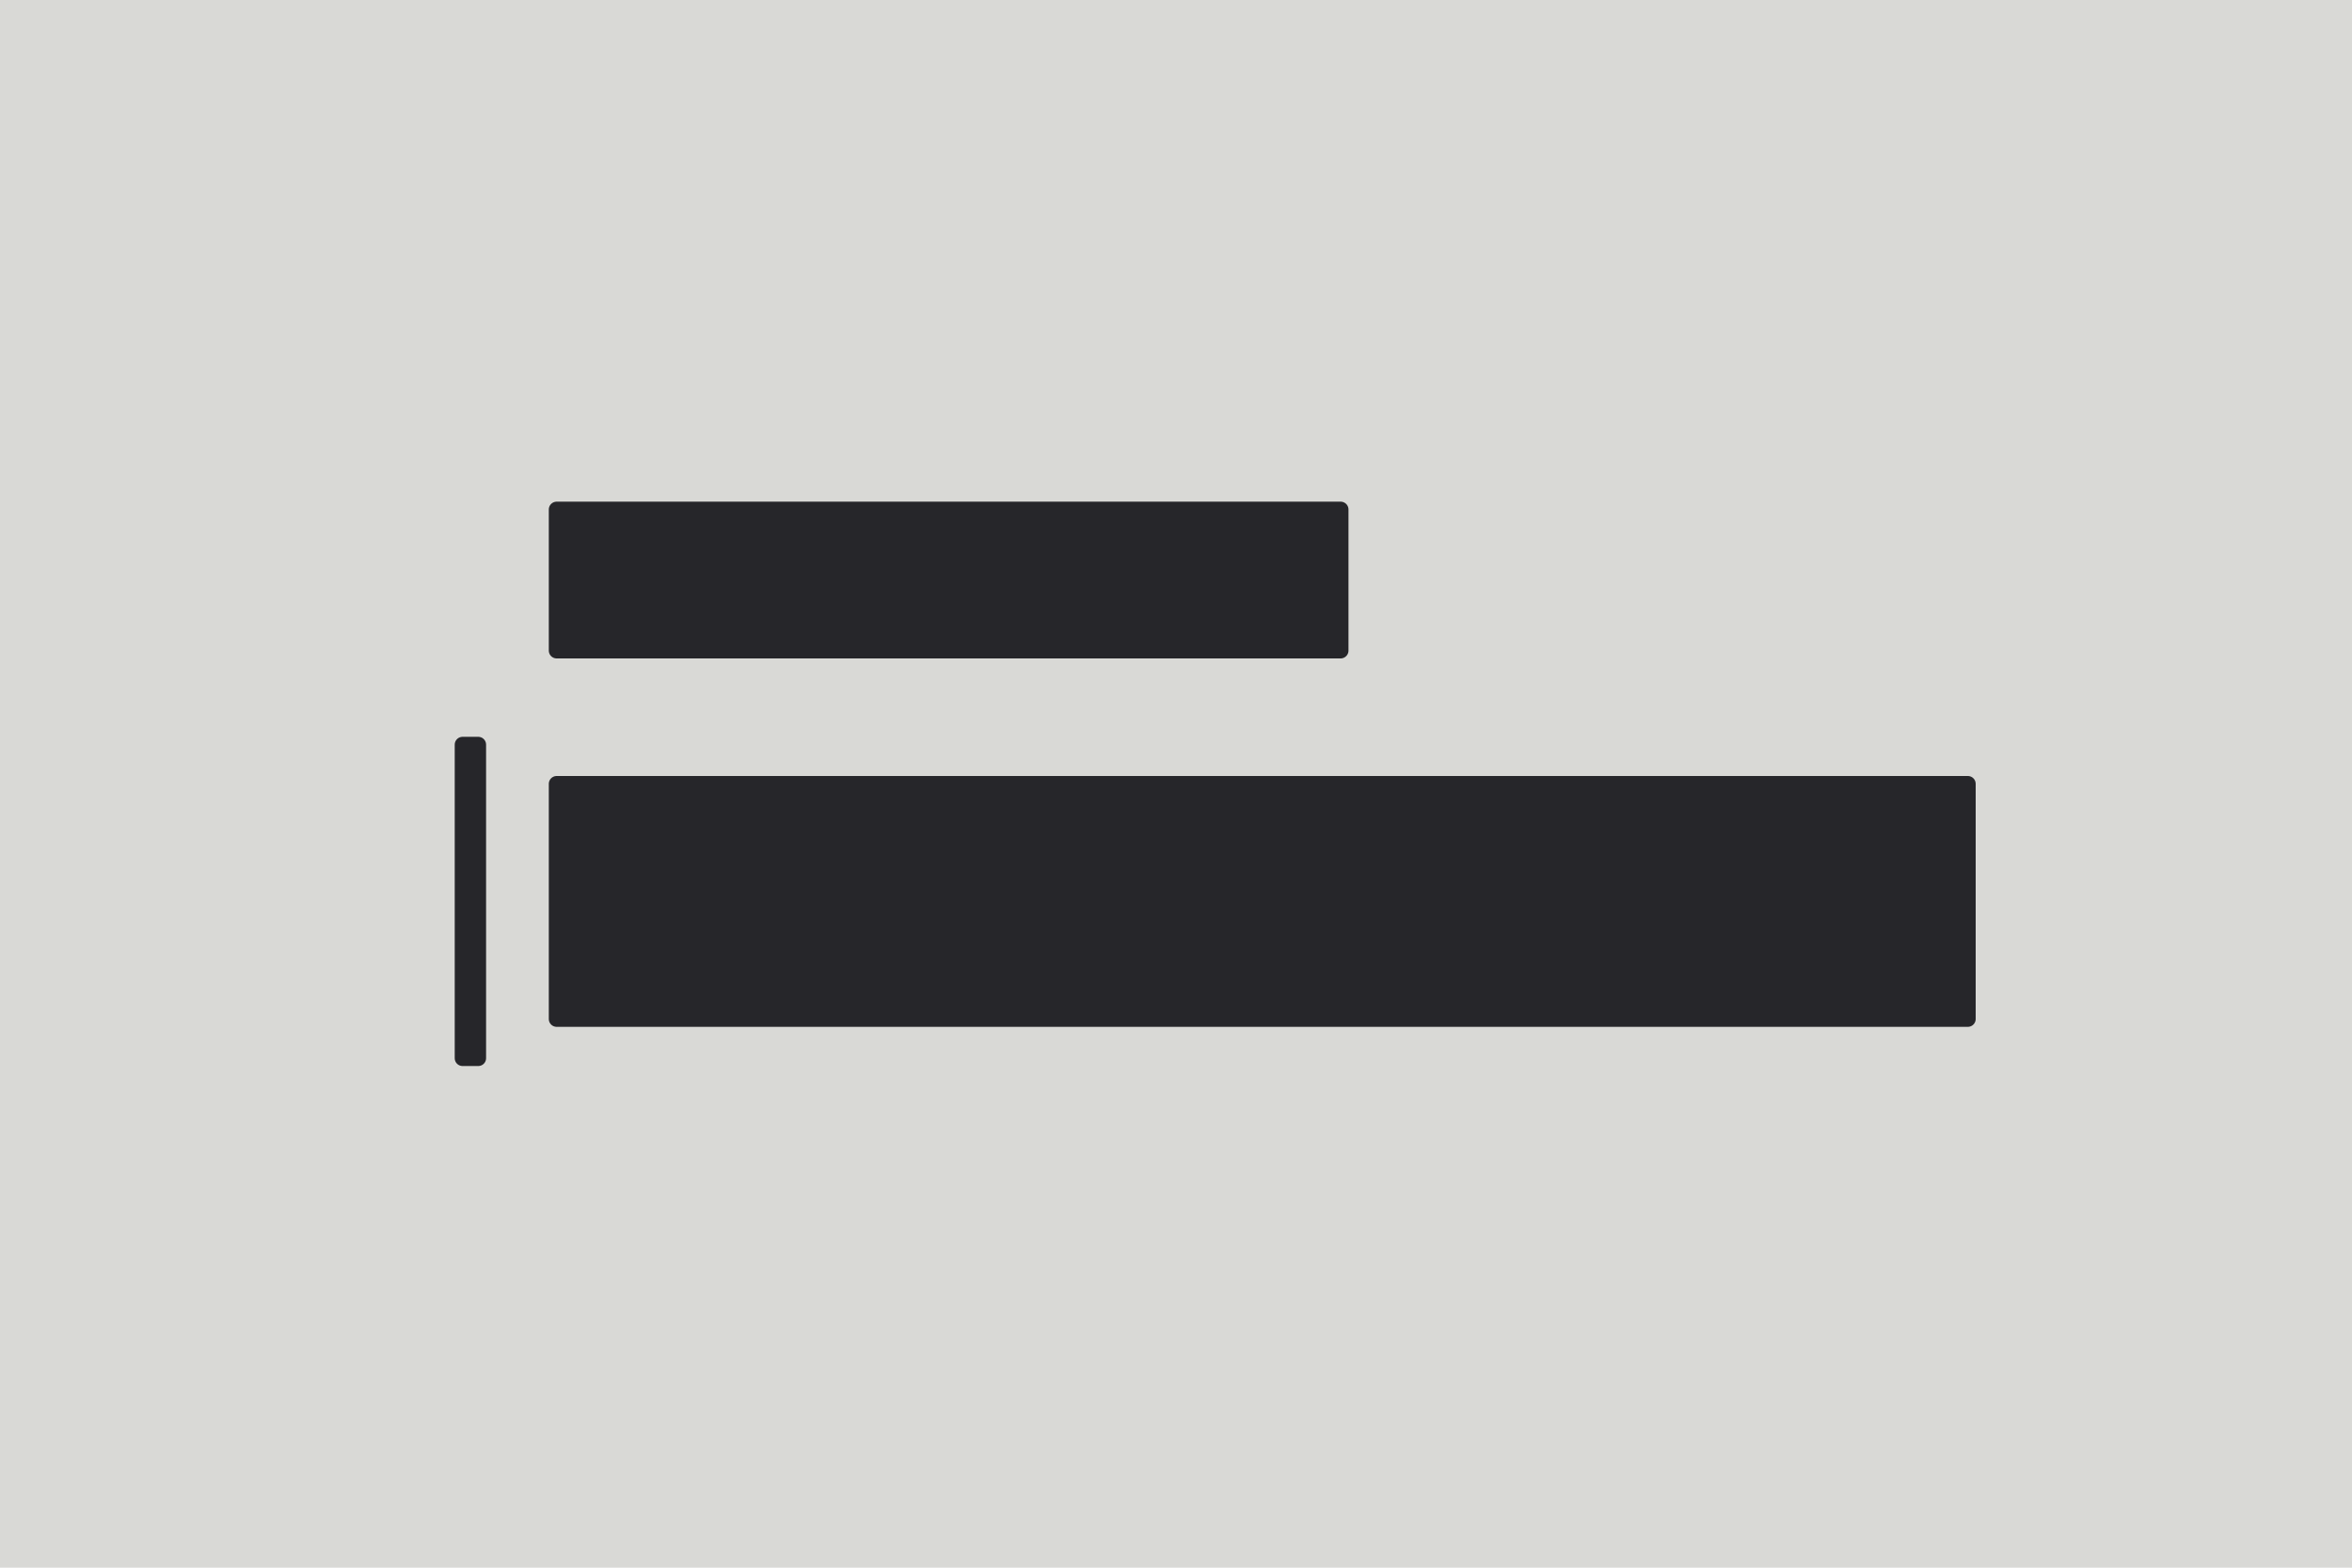 <svg xmlns="http://www.w3.org/2000/svg" viewBox="0 0 300 200" xmlns:bx="https://boxy-svg.com">
  <rect width="300" height="200" style="stroke: rgb(0, 0, 0); stroke-width: 0px; fill: rgb(217, 217, 214);"></rect>
  <rect y="65" width="100" height="18" style="paint-order: fill; stroke-linejoin: round; stroke-linecap: round; stroke-width: 2px; stroke: rgb(38, 38, 42); fill: rgb(38, 38, 42);" x="71"></rect>
  <rect y="100" width="180" height="30" style="paint-order: fill; stroke-linejoin: round; stroke-linecap: round; stroke-width: 2px; stroke: rgb(38, 38, 42); fill: rgb(38, 38, 42);" x="71"></rect>
  <path d="M -55 -79.5 L -47.5 -67.5 L -62.5 -67.5 L -55 -79.5 Z" bx:shape="triangle -62.5 -79.5 15 12 0.5 0 1@c49ab165" style="stroke: rgb(0, 0, 0); stroke-width: 0px; fill: rgb(38, 38, 42); transform-box: fill-box; transform-origin: 50% 50%;" transform="matrix(-1, 0, 0, -1, 110, 147)"></path>
  <rect y="95" width="2" height="40" style="paint-order: fill; stroke-linejoin: round; stroke-linecap: round; stroke-width: 2px; stroke: rgb(38, 38, 42); fill: rgb(38, 38, 42);" x="59"></rect>
</svg>